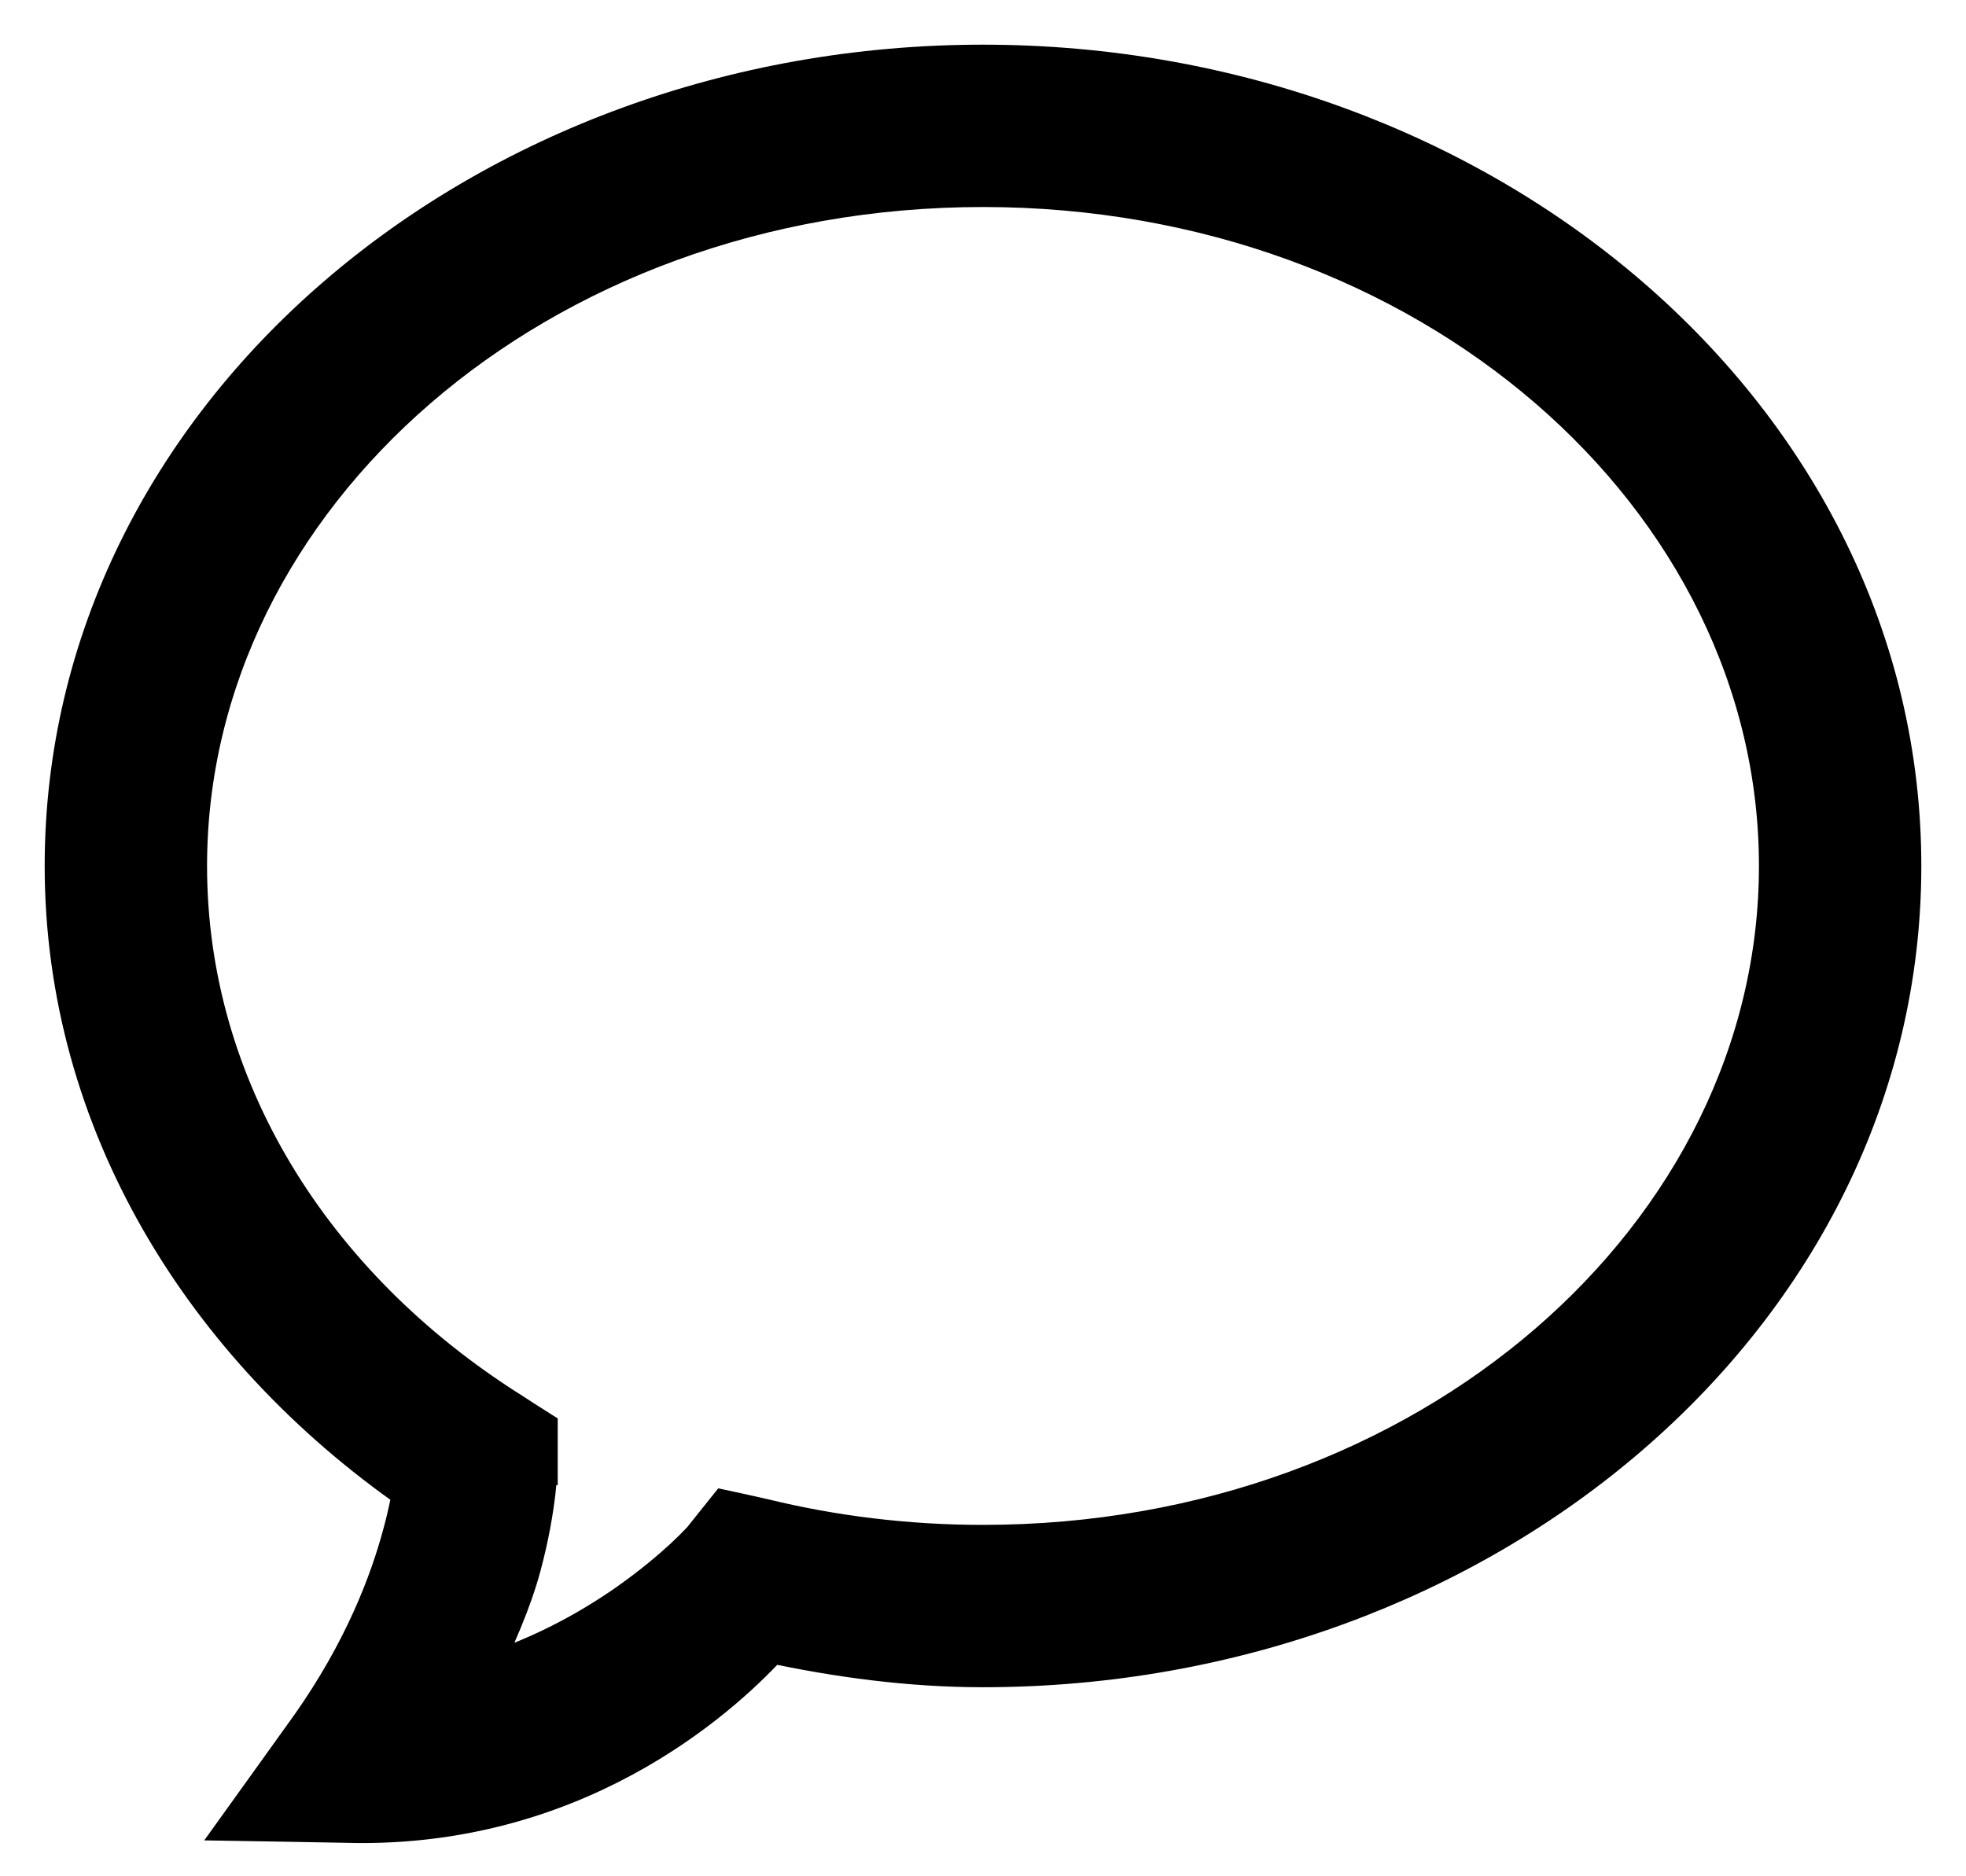 <svg width="22" height="21" viewBox="0 0 22 21" fill="none" xmlns="http://www.w3.org/2000/svg">
<path d="M0.75 9.692C0.75 12.543 2.305 15.05 4.639 16.671C4.628 16.766 4.602 16.916 4.532 17.175C4.387 17.715 4.099 18.485 3.494 19.343C3.494 19.343 3.493 19.343 3.493 19.344L3.045 19.969L2.767 20.356L3.244 20.364L4.02 20.378L4.02 20.378L4.023 20.378C6.583 20.389 8.159 18.858 8.611 18.36C9.374 18.523 10.172 18.634 11 18.634C16.588 18.634 21.25 14.691 21.25 9.692C21.25 4.693 16.588 0.75 11 0.75C5.41 0.75 0.75 4.693 0.75 9.692ZM8.539 17.024L8.539 17.024L8.534 17.023L8.289 16.968L8.136 16.935L8.039 17.056L7.88 17.255L7.873 17.263C7.864 17.272 7.851 17.286 7.833 17.304C7.798 17.341 7.744 17.395 7.673 17.461C7.53 17.593 7.318 17.773 7.046 17.965C6.602 18.276 6.001 18.612 5.277 18.813C5.519 18.336 5.706 17.892 5.805 17.523L5.805 17.523C5.896 17.187 5.942 16.902 5.966 16.7C5.978 16.599 5.984 16.518 5.987 16.462C5.989 16.434 5.99 16.412 5.991 16.396L5.991 16.378L5.991 16.373L5.991 16.371L5.991 16.37L5.991 16.37L5.991 16.37L5.741 16.368L5.991 16.37V16.368V16.15V16.013L5.876 15.94L5.686 15.817L5.684 15.816C3.465 14.41 2.067 12.183 2.067 9.692C2.067 5.543 5.993 2.067 11 2.067C16.005 2.067 19.933 5.543 19.933 9.692C19.933 13.841 16.005 17.317 11 17.317C10.146 17.317 9.318 17.214 8.539 17.024Z" fill="black" stroke="black" stroke-width="0.5"/>
</svg>
